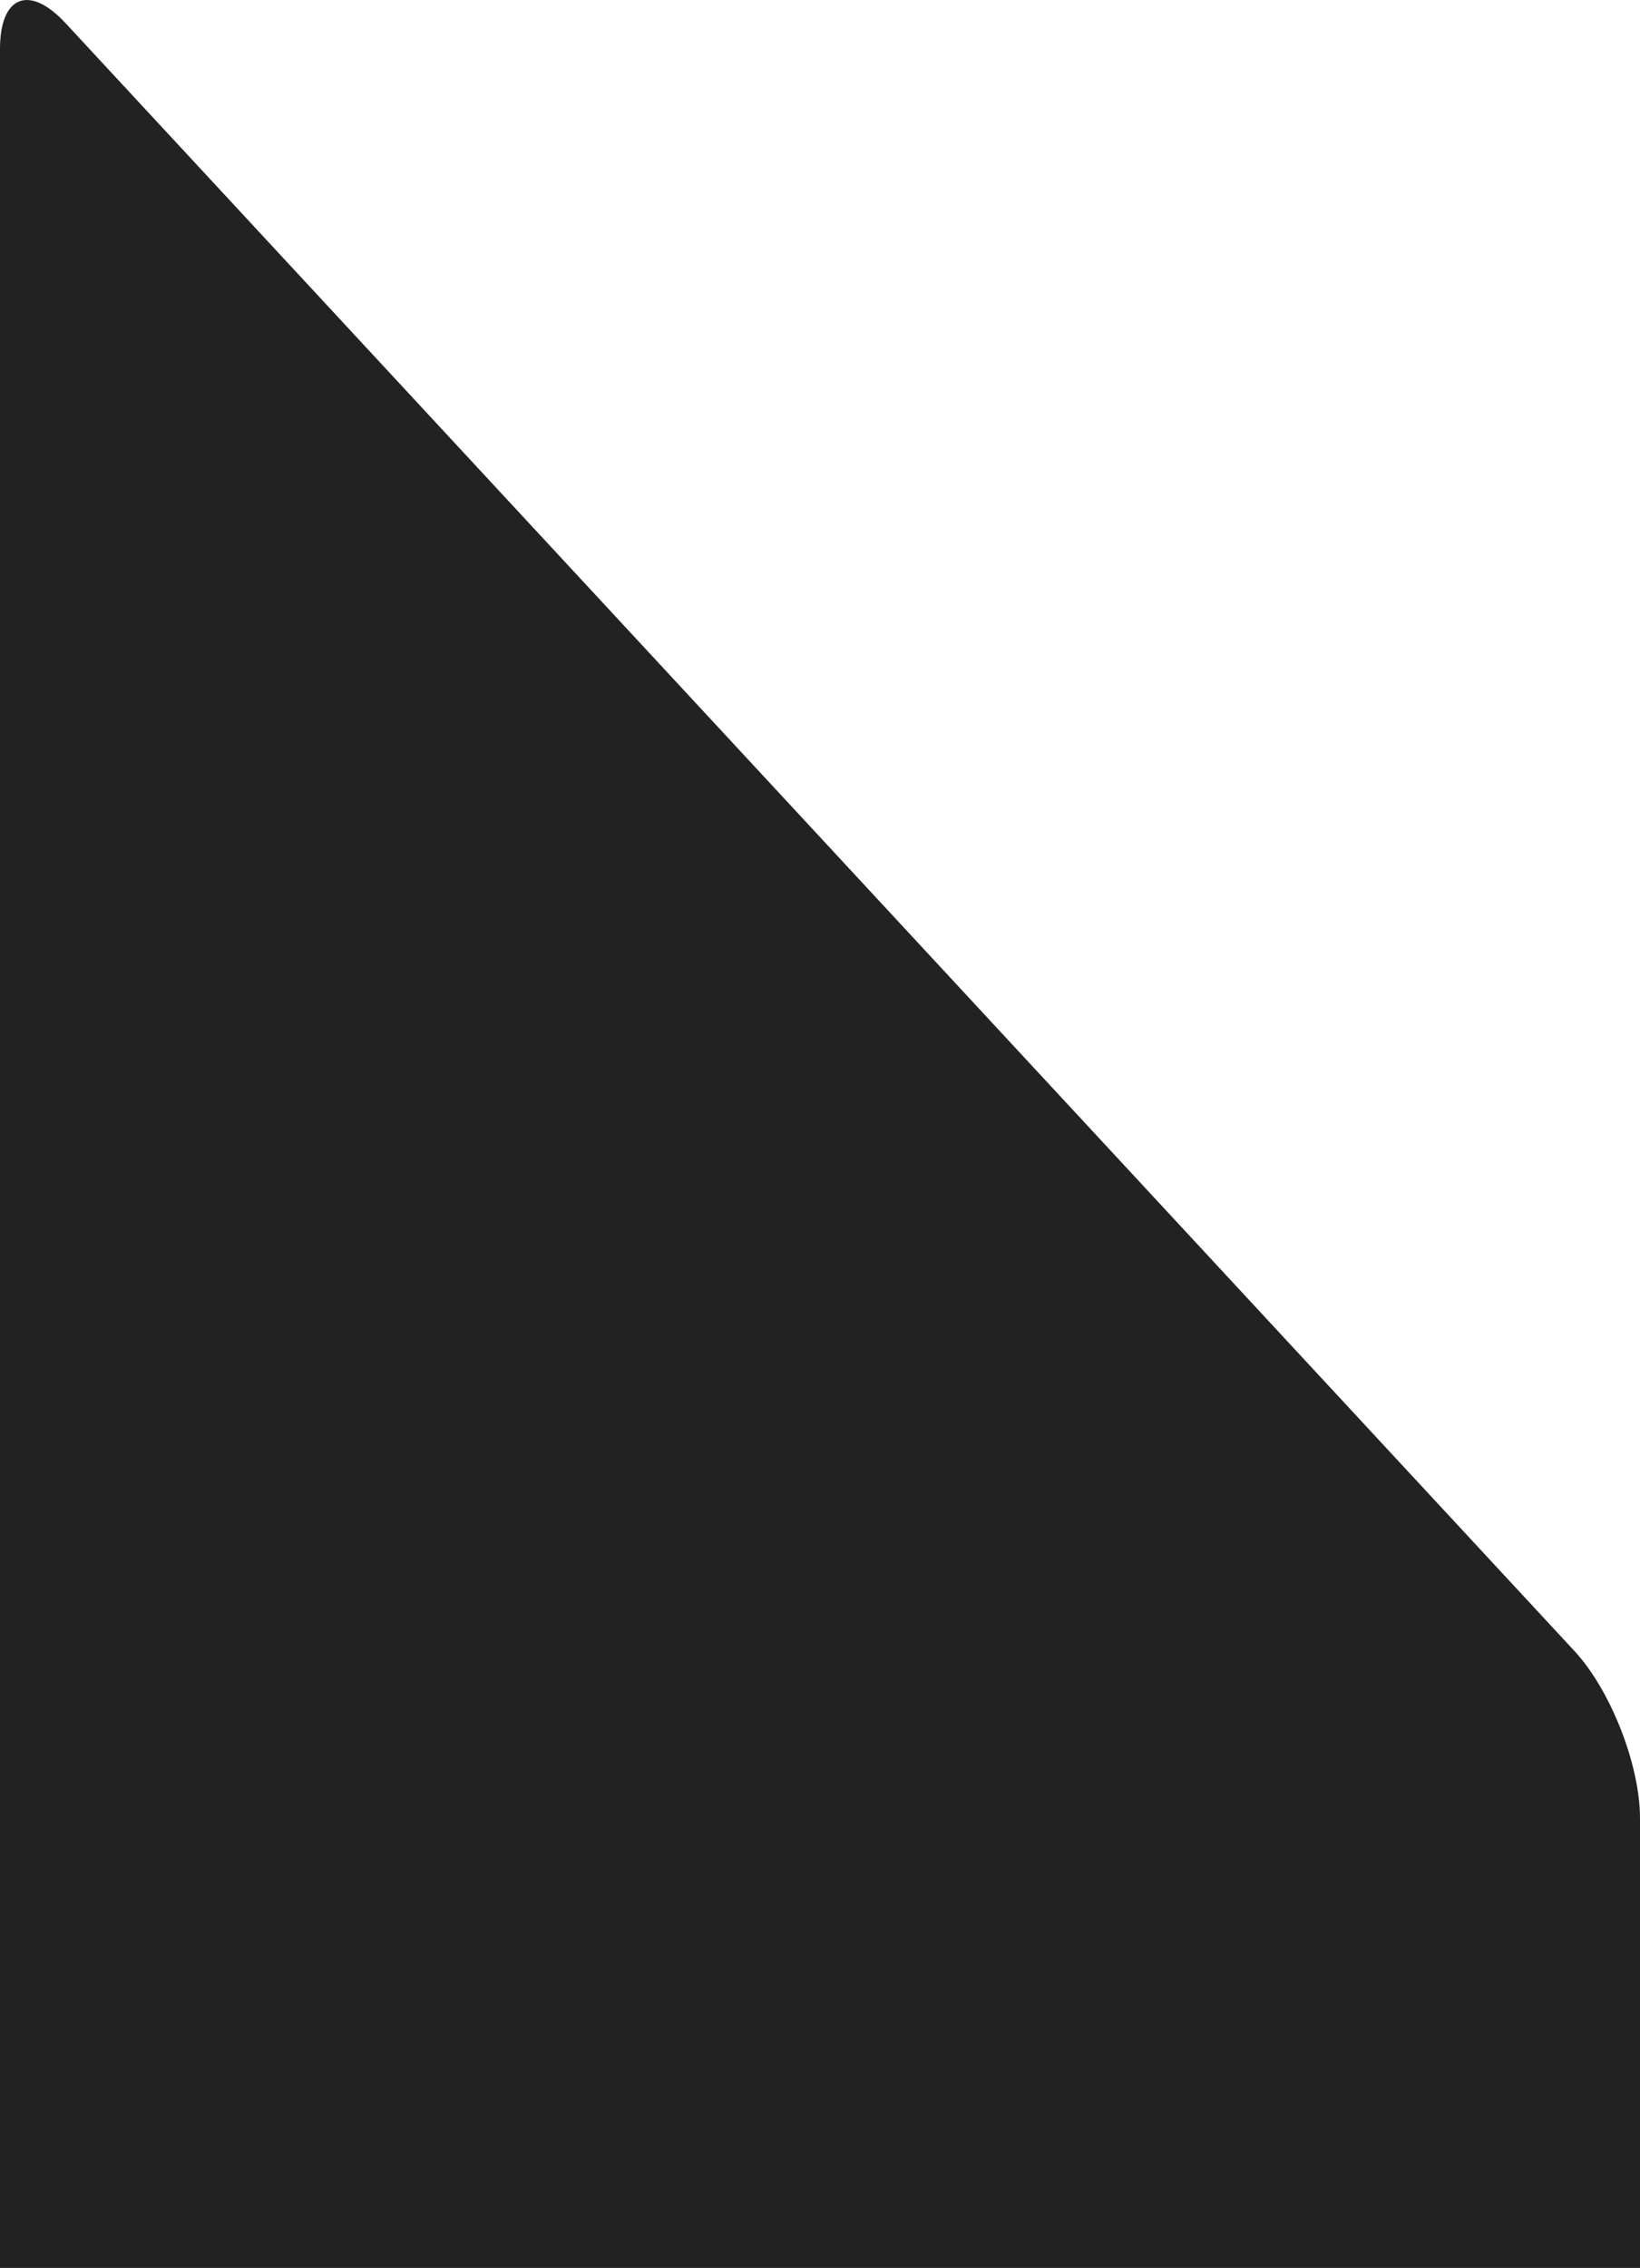 <svg xmlns="http://www.w3.org/2000/svg" width="102" height="141" viewBox="0 0 102 141">
  <path fill="#222222" fill-rule="evenodd" d="M4.54747351e-13,3.046 C4.54747351e-13,-0.269 1.825,-0.989 4.077,1.44 L97.923,102.646 C100.175,105.075 102,109.736 102,113.036 L102,141 L4.54747351e-13,141 L4.54747351e-13,3.046 Z"/>
</svg>
